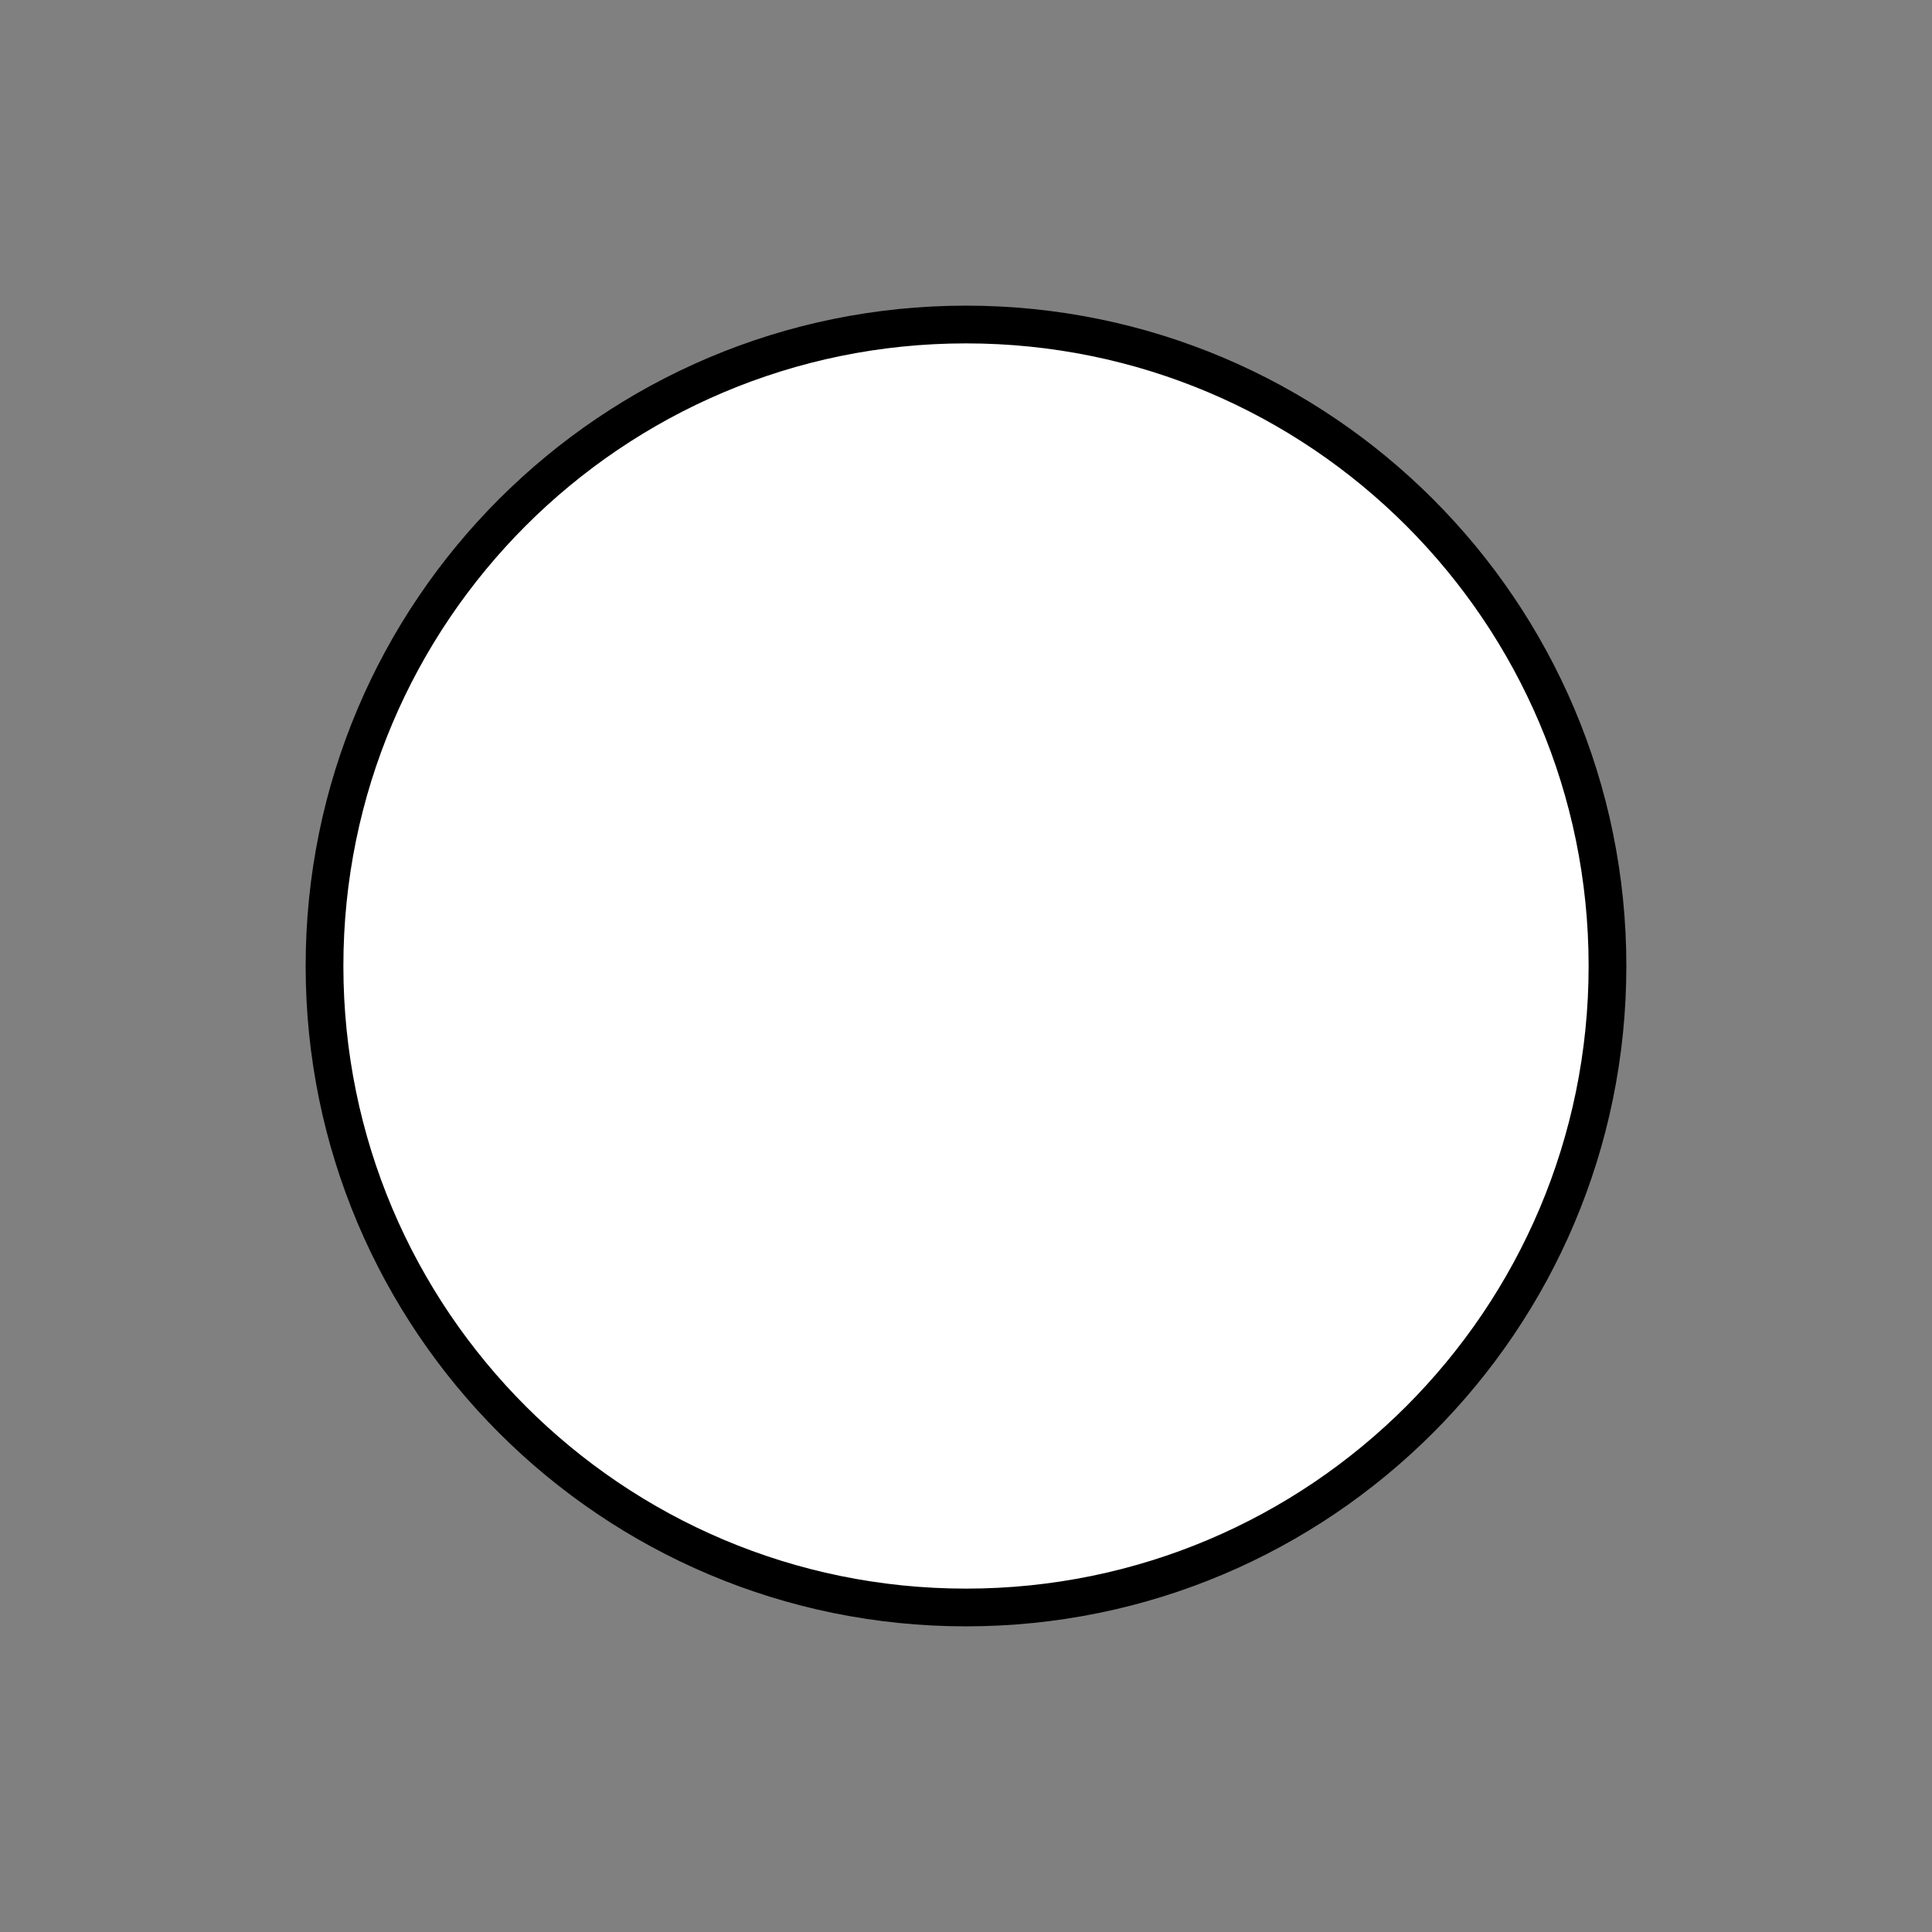 <svg width="1024" height="1024" viewBox="0 0 1024 1024" fill="none" xmlns="http://www.w3.org/2000/svg">
<rect x="0" y="0" width="1024" height="1024" fill="#808080" stroke="none"/>
<path d="M512 852C699.777 852 852 699.777 852 512C852 324.223 699.777 172 512 172C324.223 172 172 324.223 172 512C172 699.777 324.223 852 512 852Z" fill="white" stroke="black" style="fill:white;fill-opacity:1;stroke:black;stroke-opacity:1;" stroke-width="20"/>
</svg>
